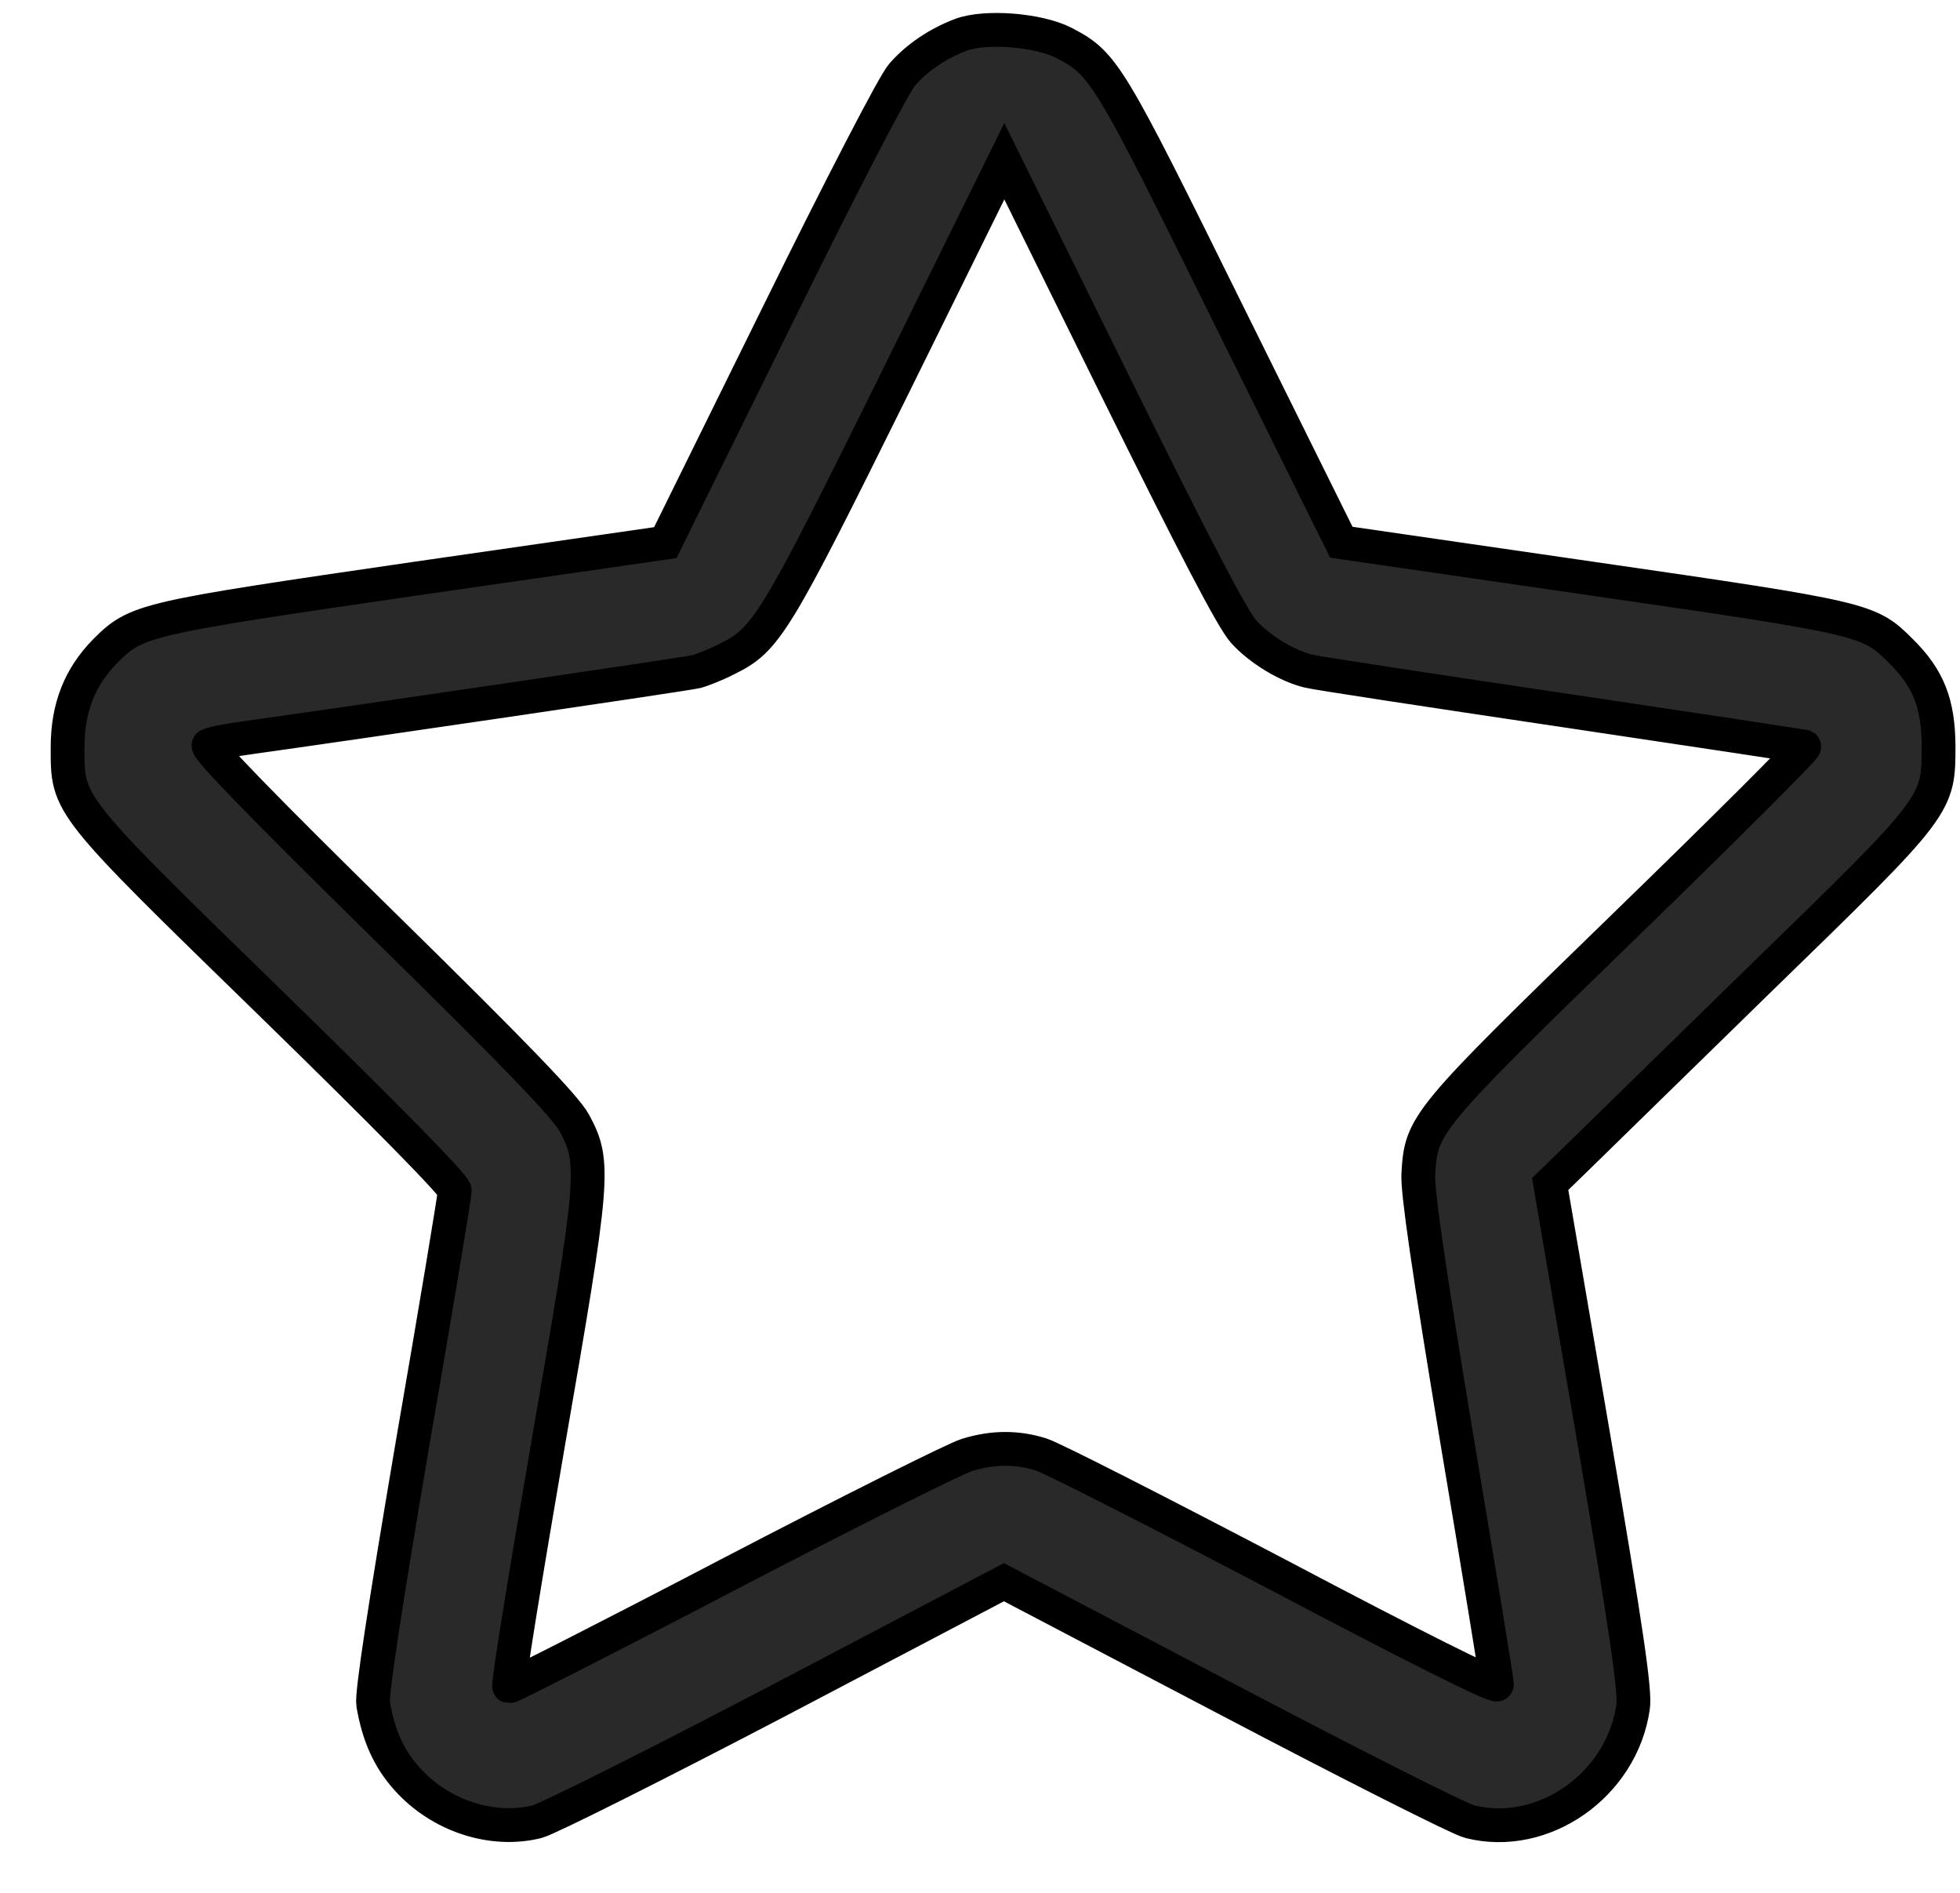 <svg  viewBox="0 0 29 28" fill="none" xmlns="http://www.w3.org/2000/svg">
<path d="M14.216 0.515C13.875 0.645 13.572 0.849 13.349 1.103C13.231 1.233 12.445 2.751 11.497 4.677L9.844 8.027L6.146 8.56C2.109 9.148 2.022 9.167 1.557 9.631C1.18 10.015 1 10.467 1 11.056C1 11.923 0.963 11.879 4.035 14.87C5.719 16.512 6.729 17.54 6.729 17.614C6.729 17.676 6.45 19.36 6.103 21.361C5.694 23.77 5.496 25.064 5.521 25.207C5.601 25.677 5.756 26.018 6.023 26.315C6.512 26.86 7.28 27.114 7.949 26.947C8.11 26.904 9.732 26.092 11.553 25.139L14.854 23.405L18.161 25.139C19.976 26.092 21.592 26.91 21.747 26.947C22.831 27.22 23.995 26.408 24.162 25.256C24.199 25.027 24.069 24.142 23.574 21.237L22.936 17.515L23.363 17.1C23.599 16.871 24.812 15.682 26.063 14.462C28.695 11.904 28.683 11.916 28.683 11.025C28.677 10.405 28.534 10.034 28.126 9.631C27.655 9.161 27.624 9.148 23.561 8.56L19.846 8.021L18.173 4.646C16.396 1.048 16.334 0.942 15.739 0.633C15.362 0.441 14.581 0.379 14.216 0.515ZM18.403 9.346C18.638 9.606 19.047 9.854 19.363 9.928C19.449 9.953 21.121 10.207 23.078 10.498C25.035 10.789 26.664 11.037 26.695 11.043C26.72 11.056 25.531 12.245 24.044 13.688C21.066 16.58 21.028 16.629 20.985 17.372C20.973 17.639 21.134 18.747 21.555 21.287C21.883 23.237 22.149 24.872 22.149 24.916C22.149 24.971 20.923 24.358 18.917 23.299C17.133 22.364 15.554 21.559 15.405 21.516C15.052 21.404 14.693 21.404 14.309 21.522C14.142 21.571 12.556 22.364 10.785 23.287C9.02 24.21 7.552 24.953 7.534 24.947C7.509 24.934 7.769 23.343 8.103 21.398C8.797 17.397 8.816 17.199 8.494 16.605C8.357 16.363 7.639 15.614 5.657 13.669C3.911 11.954 3.031 11.049 3.087 11.025C3.13 11 3.391 10.95 3.663 10.913C5.125 10.709 10.153 9.972 10.302 9.935C10.395 9.91 10.599 9.829 10.754 9.749C11.336 9.464 11.46 9.266 13.219 5.711L14.86 2.385L16.514 5.736C17.678 8.089 18.235 9.161 18.403 9.346Z" fill="#292929" stroke="black" stroke-width="0.5"/>
</svg>
